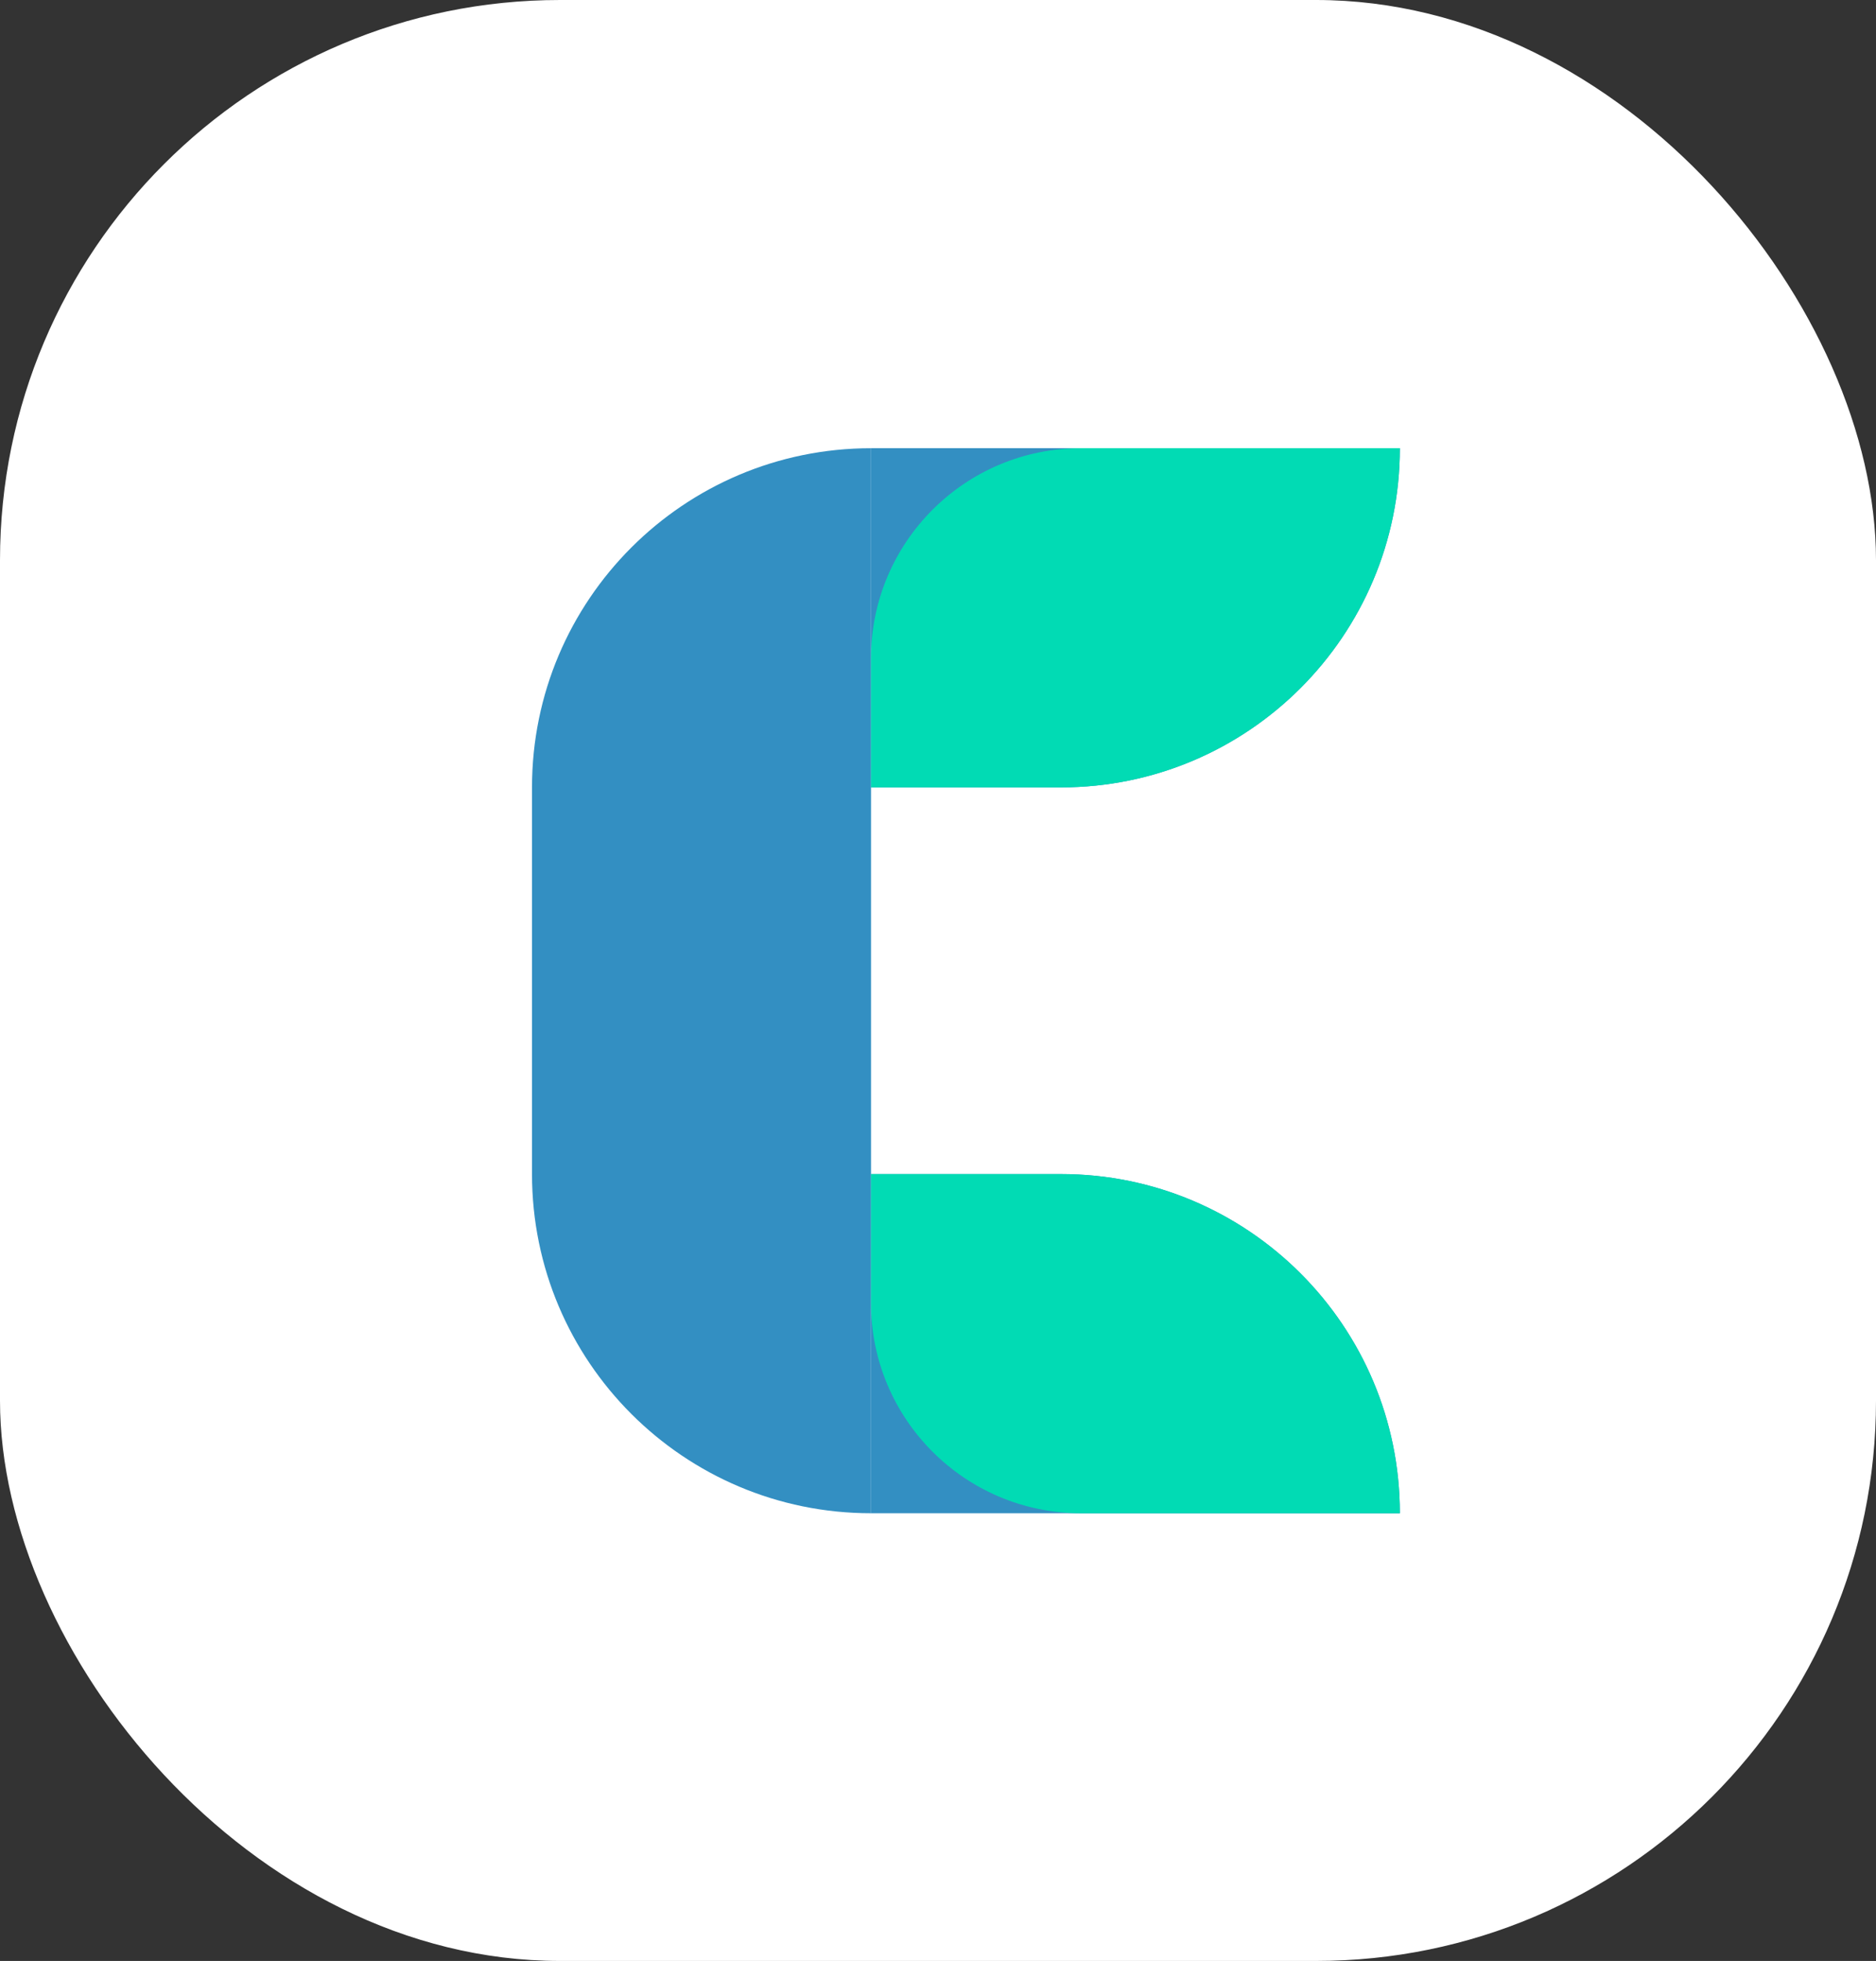 <svg width="67" height="70" viewBox="0 0 67 70" fill="none" xmlns="http://www.w3.org/2000/svg">
<rect x="0" y="0" width="67" height="70" fill="#333333" stroke="none"/>
<rect width="67" height="70" rx="20" fill="white"/>
<path d="M19 28.108C19 21.421 24.421 16 31.108 16V16V54.018V54.018C24.421 54.018 19 48.597 19 41.91V28.108Z" fill="#338FC2"/>
<path d="M49.995 16V16C49.995 22.687 44.574 28.108 37.888 28.108L31.107 28.108L31.107 16L49.995 16Z" fill="#338FC2"/>
<path d="M49.995 16V16C49.995 22.687 44.574 28.108 37.888 28.108L31.107 28.108L31.107 23.5C31.107 19.358 34.465 16 38.607 16L49.995 16Z" fill="#01DBB4"/>
<path d="M49.995 54.018V54.018C49.995 47.331 44.574 41.91 37.888 41.91L31.107 41.91L31.107 54.018L49.995 54.018Z" fill="#338FC2"/>
<path d="M49.995 54.018V54.018C49.995 47.331 44.574 41.91 37.888 41.91L31.107 41.91L31.107 46.518C31.107 50.66 34.465 54.018 38.607 54.018L49.995 54.018Z" fill="#01DBB4"/>
</svg>
